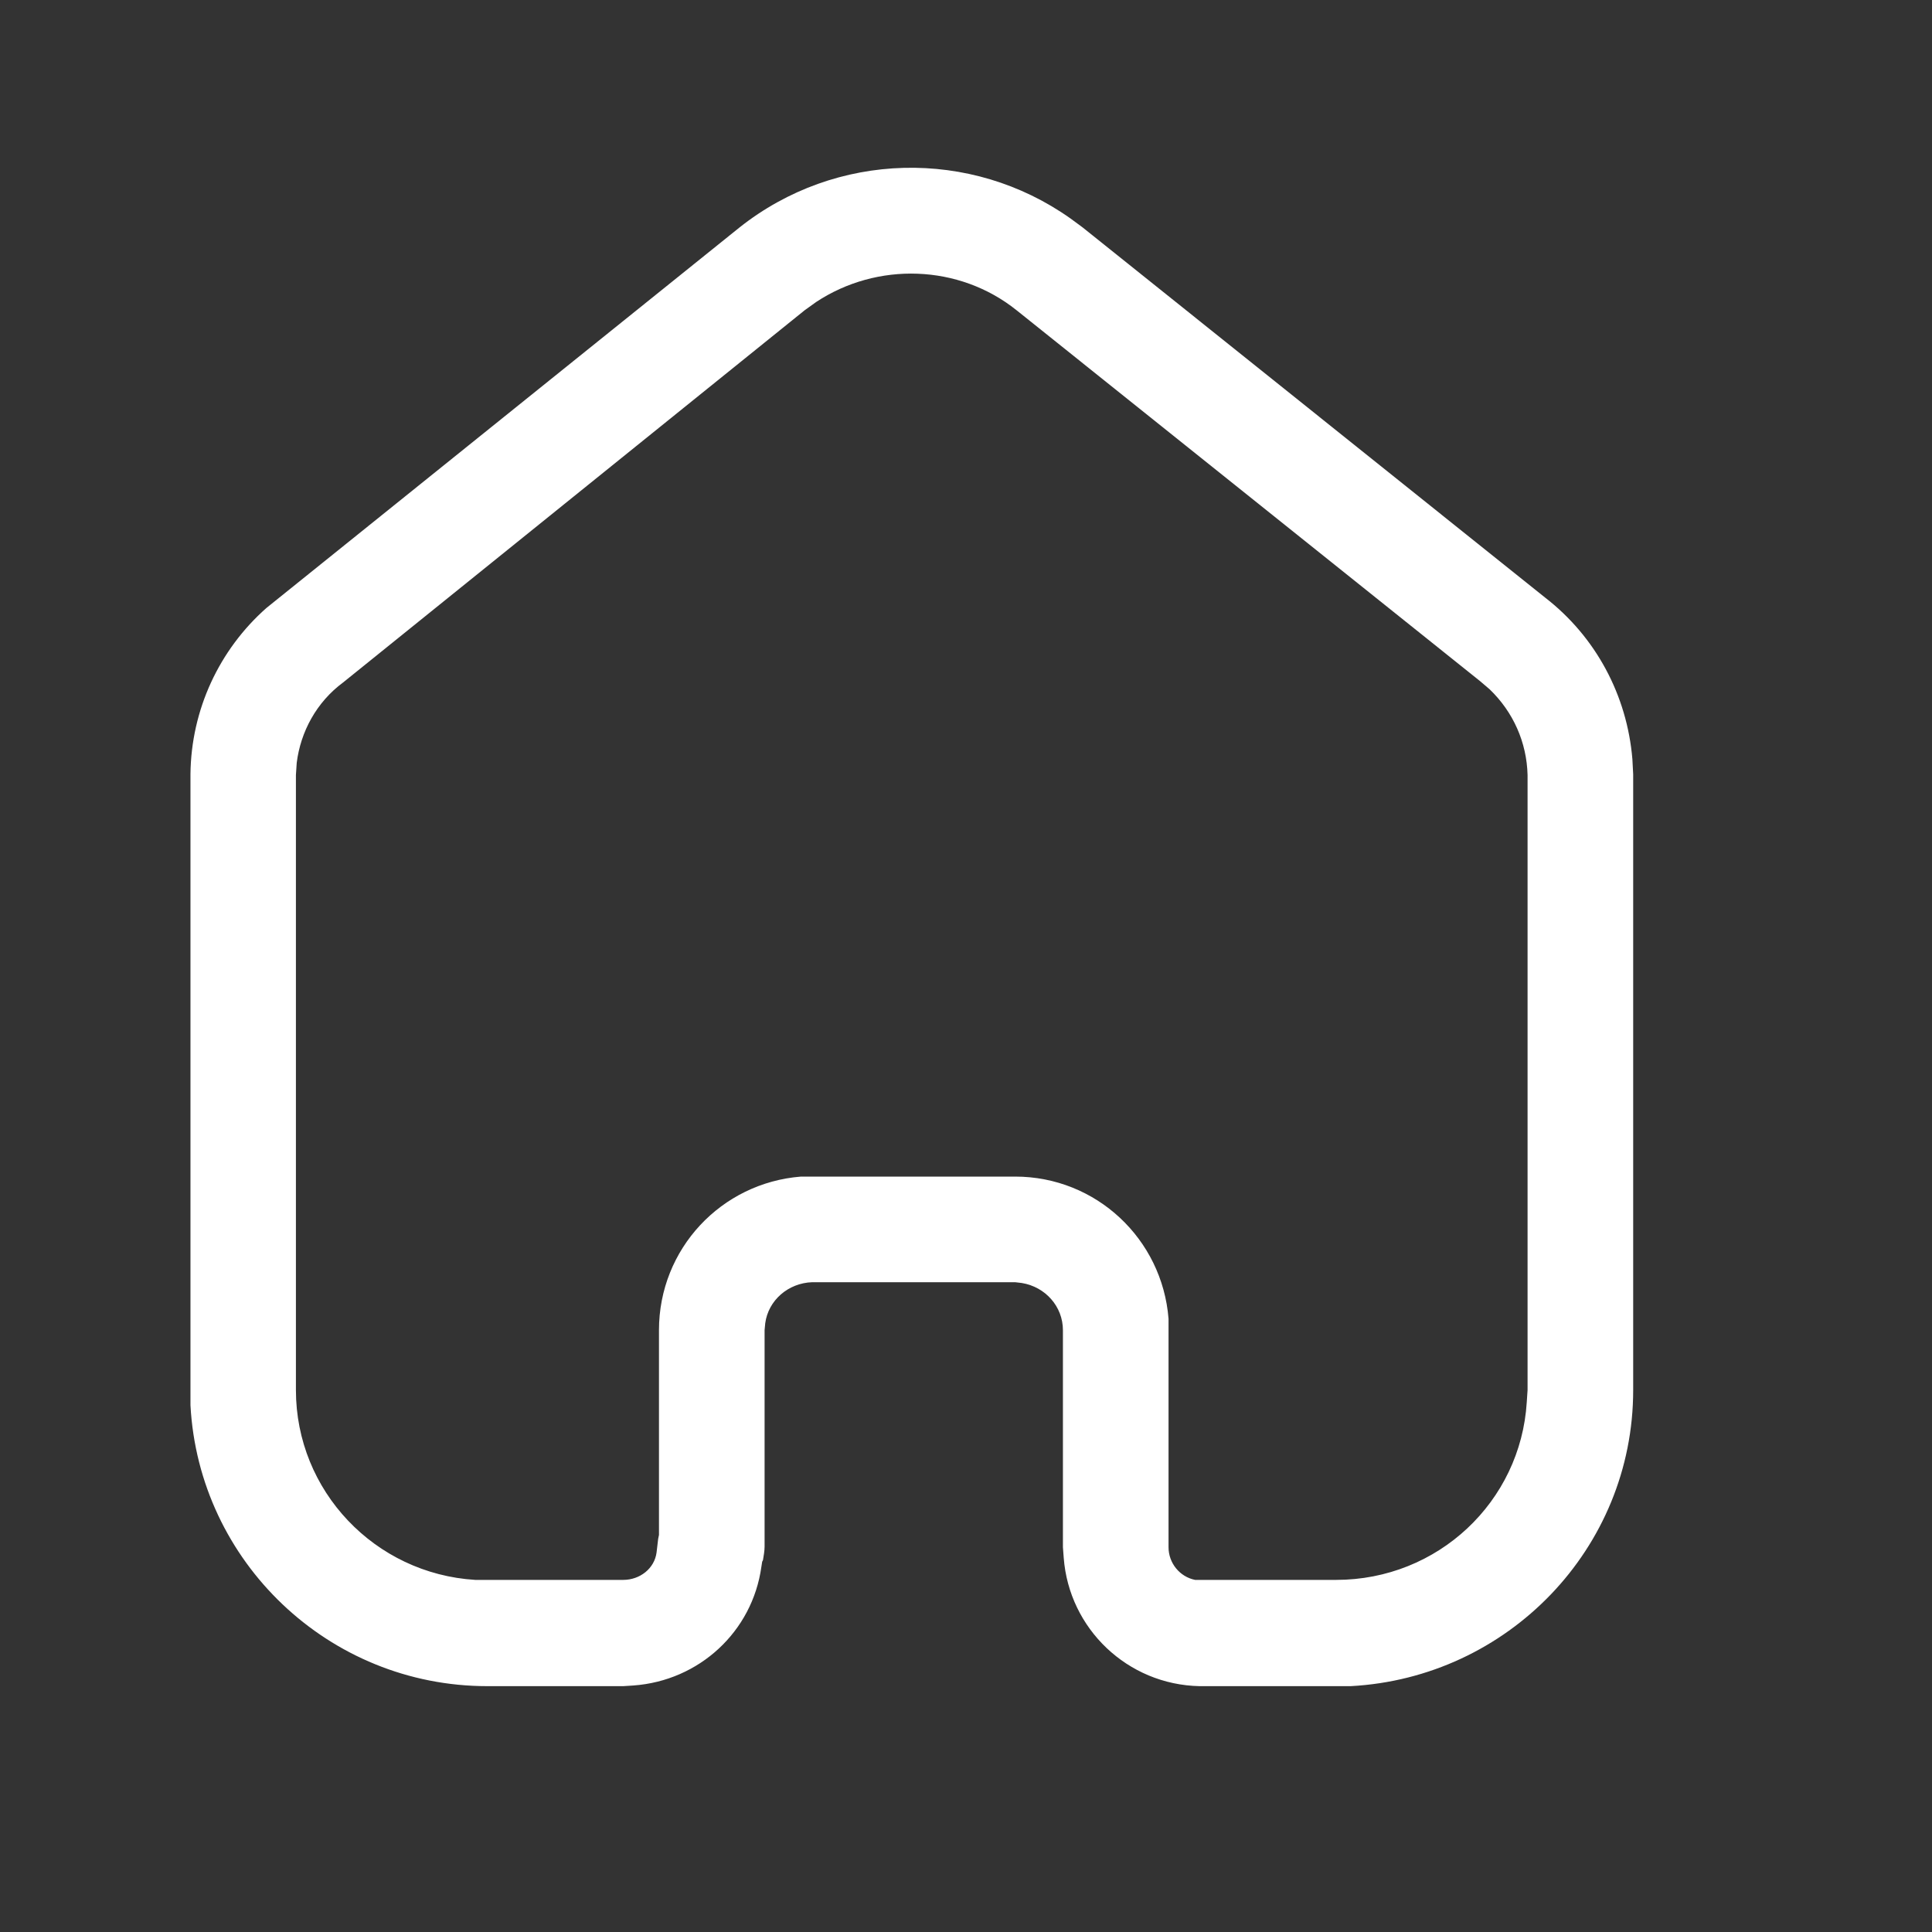 <svg width="12" height="12" viewBox="0 0 12 12" fill="none" xmlns="http://www.w3.org/2000/svg">
<rect x="0" y="0" width="12" height="12" fill="#333333" stroke="none"/>
<path d="M4.593 1.413C5.192 0.938 6.031 0.919 6.649 1.357L6.725 1.413L9.596 3.711C9.912 3.955 10.106 4.319 10.139 4.715L10.144 4.809V8.634C10.144 9.619 9.365 10.421 8.389 10.473H7.451C7.002 10.464 6.64 10.115 6.607 9.676L6.602 9.61V8.262C6.602 8.115 6.493 7.993 6.347 7.969L6.305 7.964H5.045C4.895 7.969 4.772 8.077 4.753 8.219L4.749 8.262V9.606C4.749 9.633 4.743 9.666 4.739 9.69L4.734 9.7L4.729 9.732C4.673 10.134 4.343 10.44 3.933 10.469L3.871 10.473H3.027C2.042 10.473 1.235 9.7 1.183 8.728V4.809C1.187 4.408 1.362 4.035 1.655 3.776L4.593 1.413ZM6.314 1.927C5.956 1.64 5.447 1.626 5.069 1.876L4.998 1.927L2.131 4.239C1.966 4.361 1.867 4.545 1.843 4.738L1.838 4.814V8.634C1.838 9.261 2.329 9.775 2.952 9.813H3.871C3.975 9.813 4.065 9.742 4.078 9.643L4.088 9.558L4.093 9.534V8.262C4.093 7.757 4.48 7.347 4.975 7.308H6.305C6.809 7.308 7.219 7.696 7.258 8.191V9.61C7.258 9.709 7.328 9.794 7.423 9.813H8.299C8.931 9.813 9.445 9.327 9.483 8.709L9.488 8.634V4.814C9.483 4.611 9.399 4.422 9.252 4.281L9.191 4.229L6.314 1.927Z" fill="white"/>
</svg>

